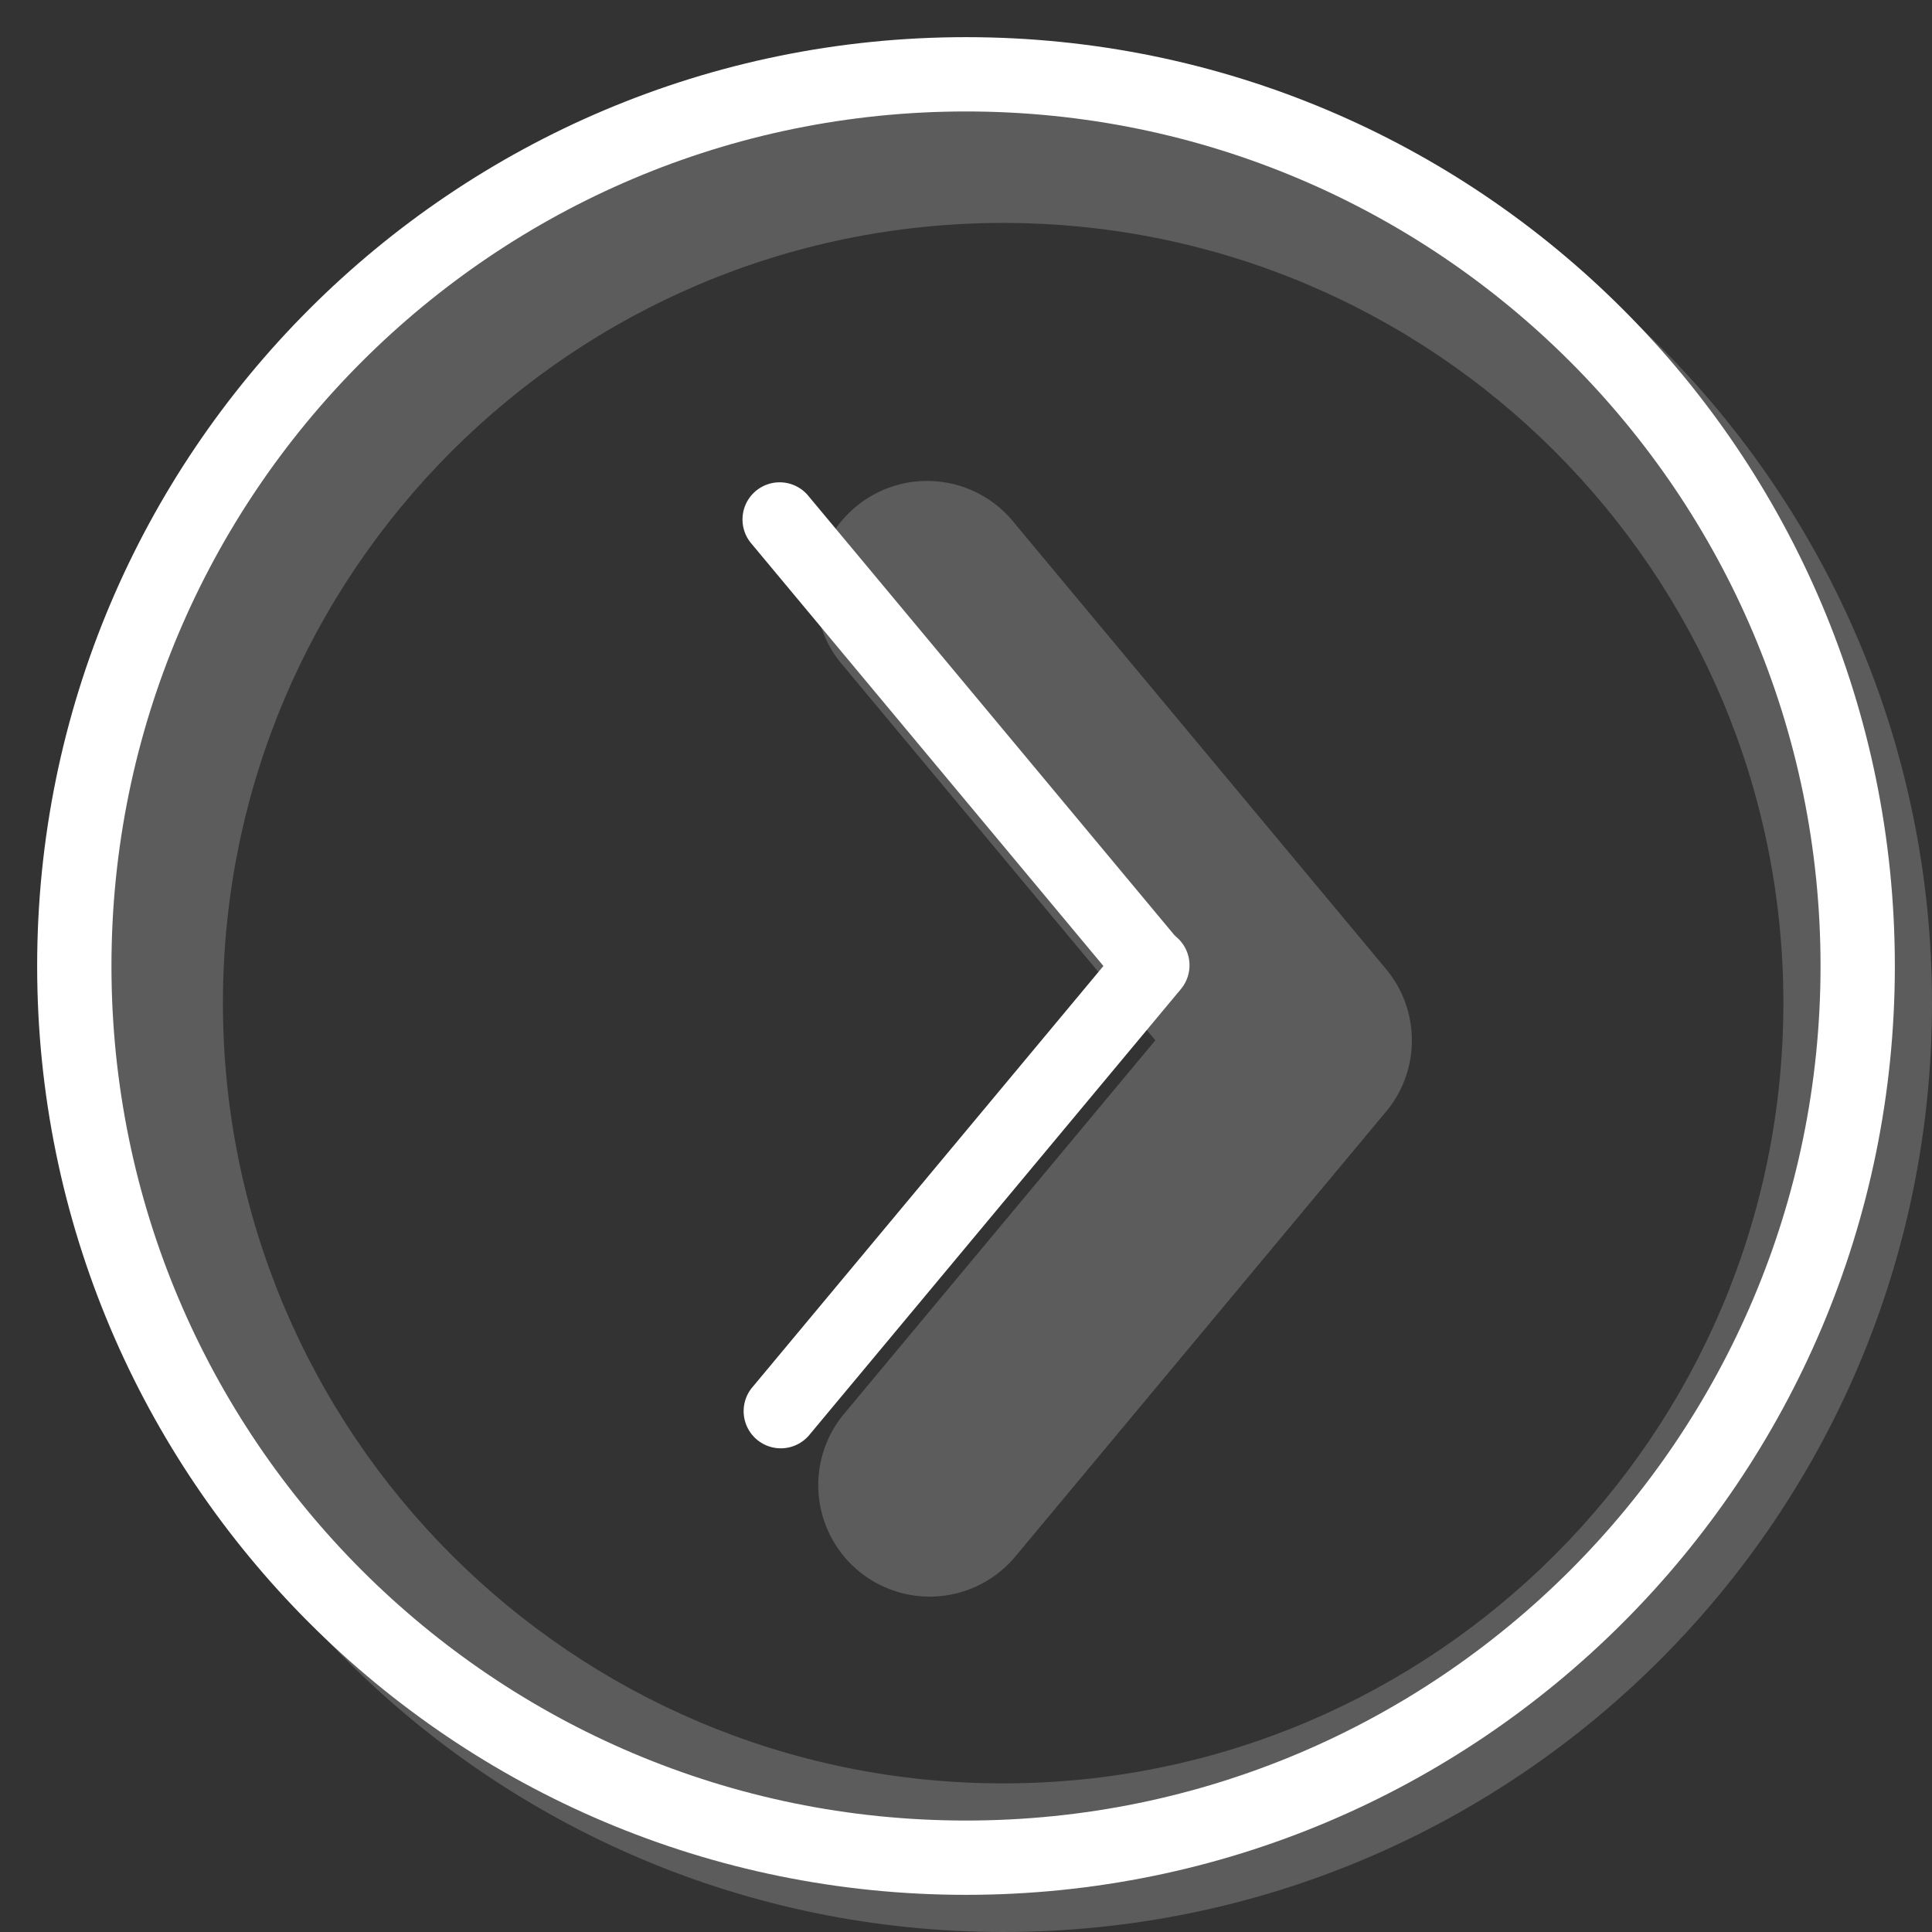 <svg xmlns="http://www.w3.org/2000/svg" width="35" height="35" viewBox="0 0 26 26">
    <rect x="0" y="0" width="26" height="26" fill="#333333" stroke="none"/>
    <g fill="#FFFFFF">
        <path fill-rule="evenodd"
            d="M13.5 26C20.404 26 26 20.404 26 13.5S20.404 1 13.5 1S1 6.596 1 13.5S6.596 26 13.5 26Zm0-2C19.299 24 24 19.299 24 13.5S19.299 3 13.5 3S3 7.701 3 13.5S7.701 24 13.5 24Z"
            clip-rule="evenodd" opacity=".2" />
        <path
            d="M18.812 14.729a1.49 1.49 0 0 1-.177.252l-4.983 5.98a1.5 1.5 0 0 1-2.304-1.921l4.2-5.04l-4.2-5.04a1.5 1.5 0 1 1 2.304-1.92l5 6a1.5 1.5 0 0 1 .16 1.689Z"
            opacity=".2" />
        <path d="M10.116 7.32a.5.5 0 1 1 .768-.64l5 6a.5.5 0 0 1-.768.64l-5-6Z" />
        <path d="M10.884 19.32a.5.5 0 0 1-.768-.64l5-6a.5.5 0 1 1 .768.64l-5 6Z" />
        <path fill-rule="evenodd"
            d="M13 24.5c6.351 0 11.5-5.149 11.5-11.5S19.351 1.5 13 1.5S1.5 6.649 1.5 13S6.649 24.5 13 24.5Zm0 1c6.904 0 12.5-5.596 12.5-12.5S19.904.5 13 .5S.5 6.096.5 13S6.096 25.5 13 25.5Z"
            clip-rule="evenodd" />
    </g>
</svg>